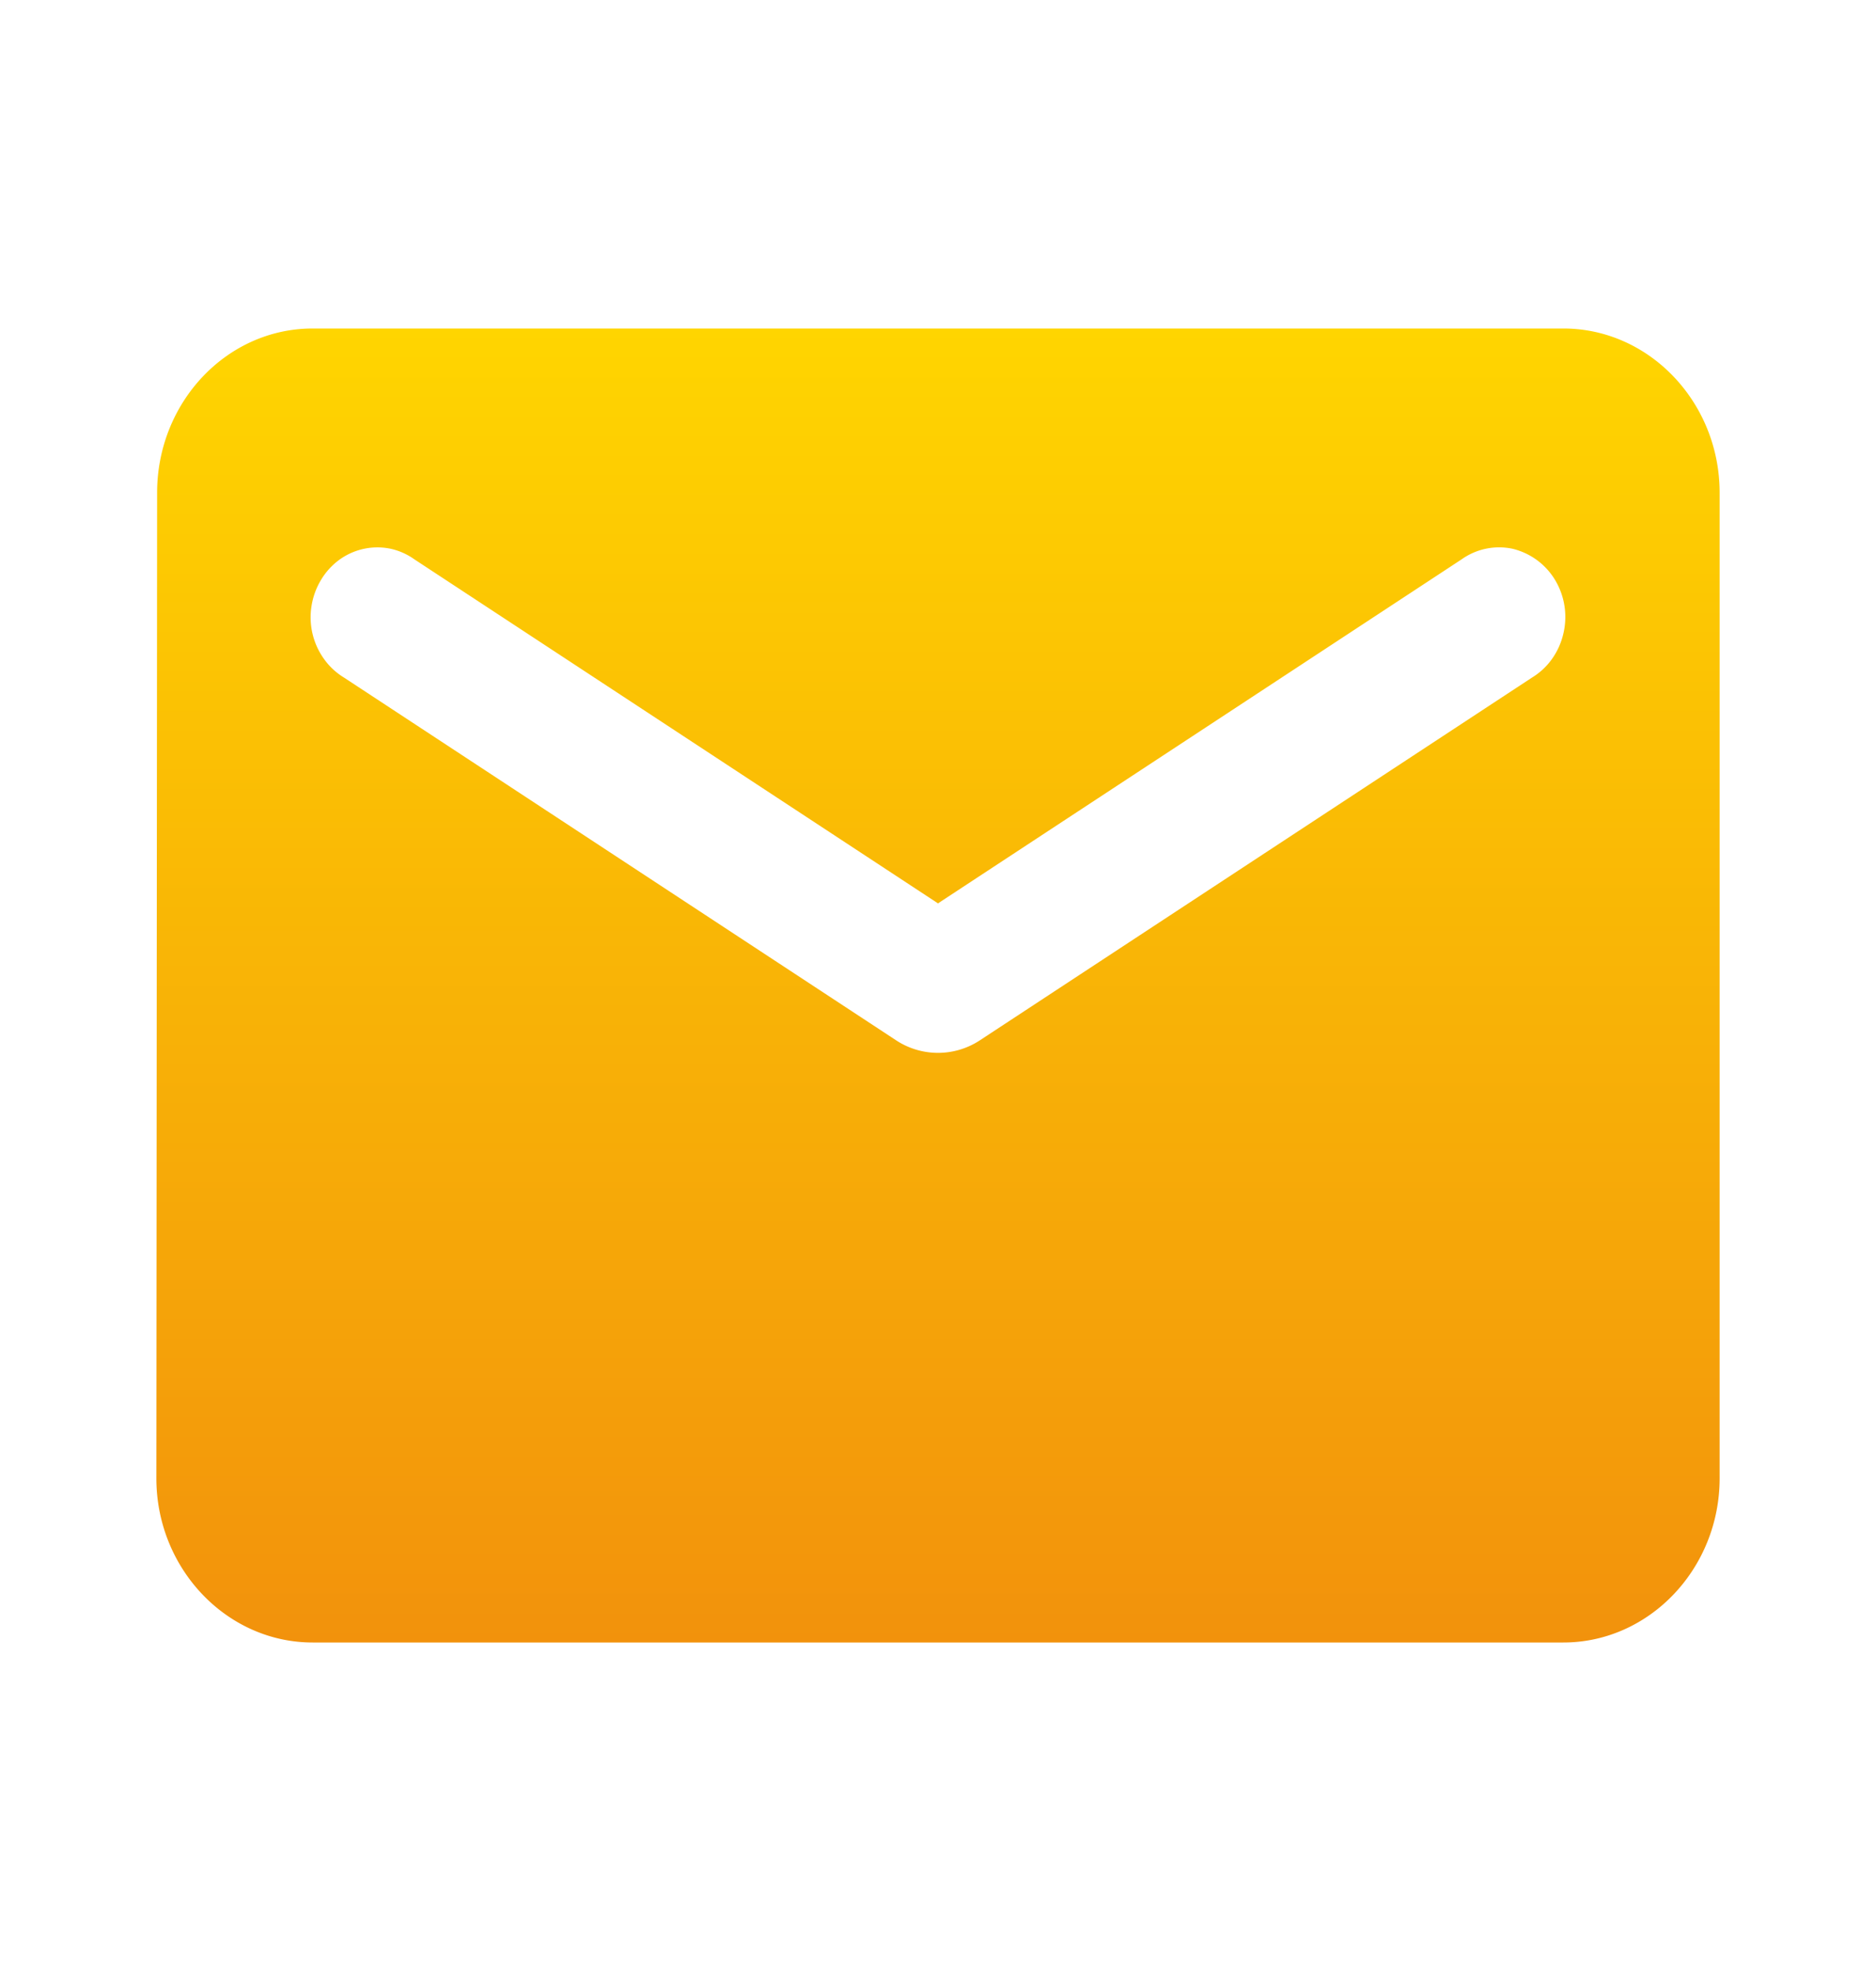 <svg width="20" height="21" fill="none" xmlns="http://www.w3.org/2000/svg"><path d="M16.667 3.5H3.333c-.916 0-1.658.787-1.658 1.75l-.008 10.5c0 .963.75 1.75 1.666 1.75h13.334c.916 0 1.666-.787 1.666-1.75V5.25c0-.963-.75-1.75-1.666-1.75Zm-.334 3.719-5.891 3.868a.813.813 0 0 1-.884 0L3.667 7.219a.72.72 0 0 1-.212-.197.76.76 0 0 1-.134-.564.767.767 0 0 1 .1-.277.73.73 0 0 1 .194-.215.691.691 0 0 1 .541-.121.69.69 0 0 1 .261.114L10 9.625l5.583-3.666a.69.69 0 0 1 .543-.112.728.728 0 0 1 .453.333.765.765 0 0 1 .087.575.759.759 0 0 1-.121.267.719.719 0 0 1-.212.197Z" fill="url(#a)"/><defs><linearGradient id="a" x1="10" y1="3.5" x2="10" y2="17.5" gradientUnits="userSpaceOnUse"><stop stop-color="#FFD500"/><stop offset="1" stop-color="#F2920C"/></linearGradient></defs></svg>